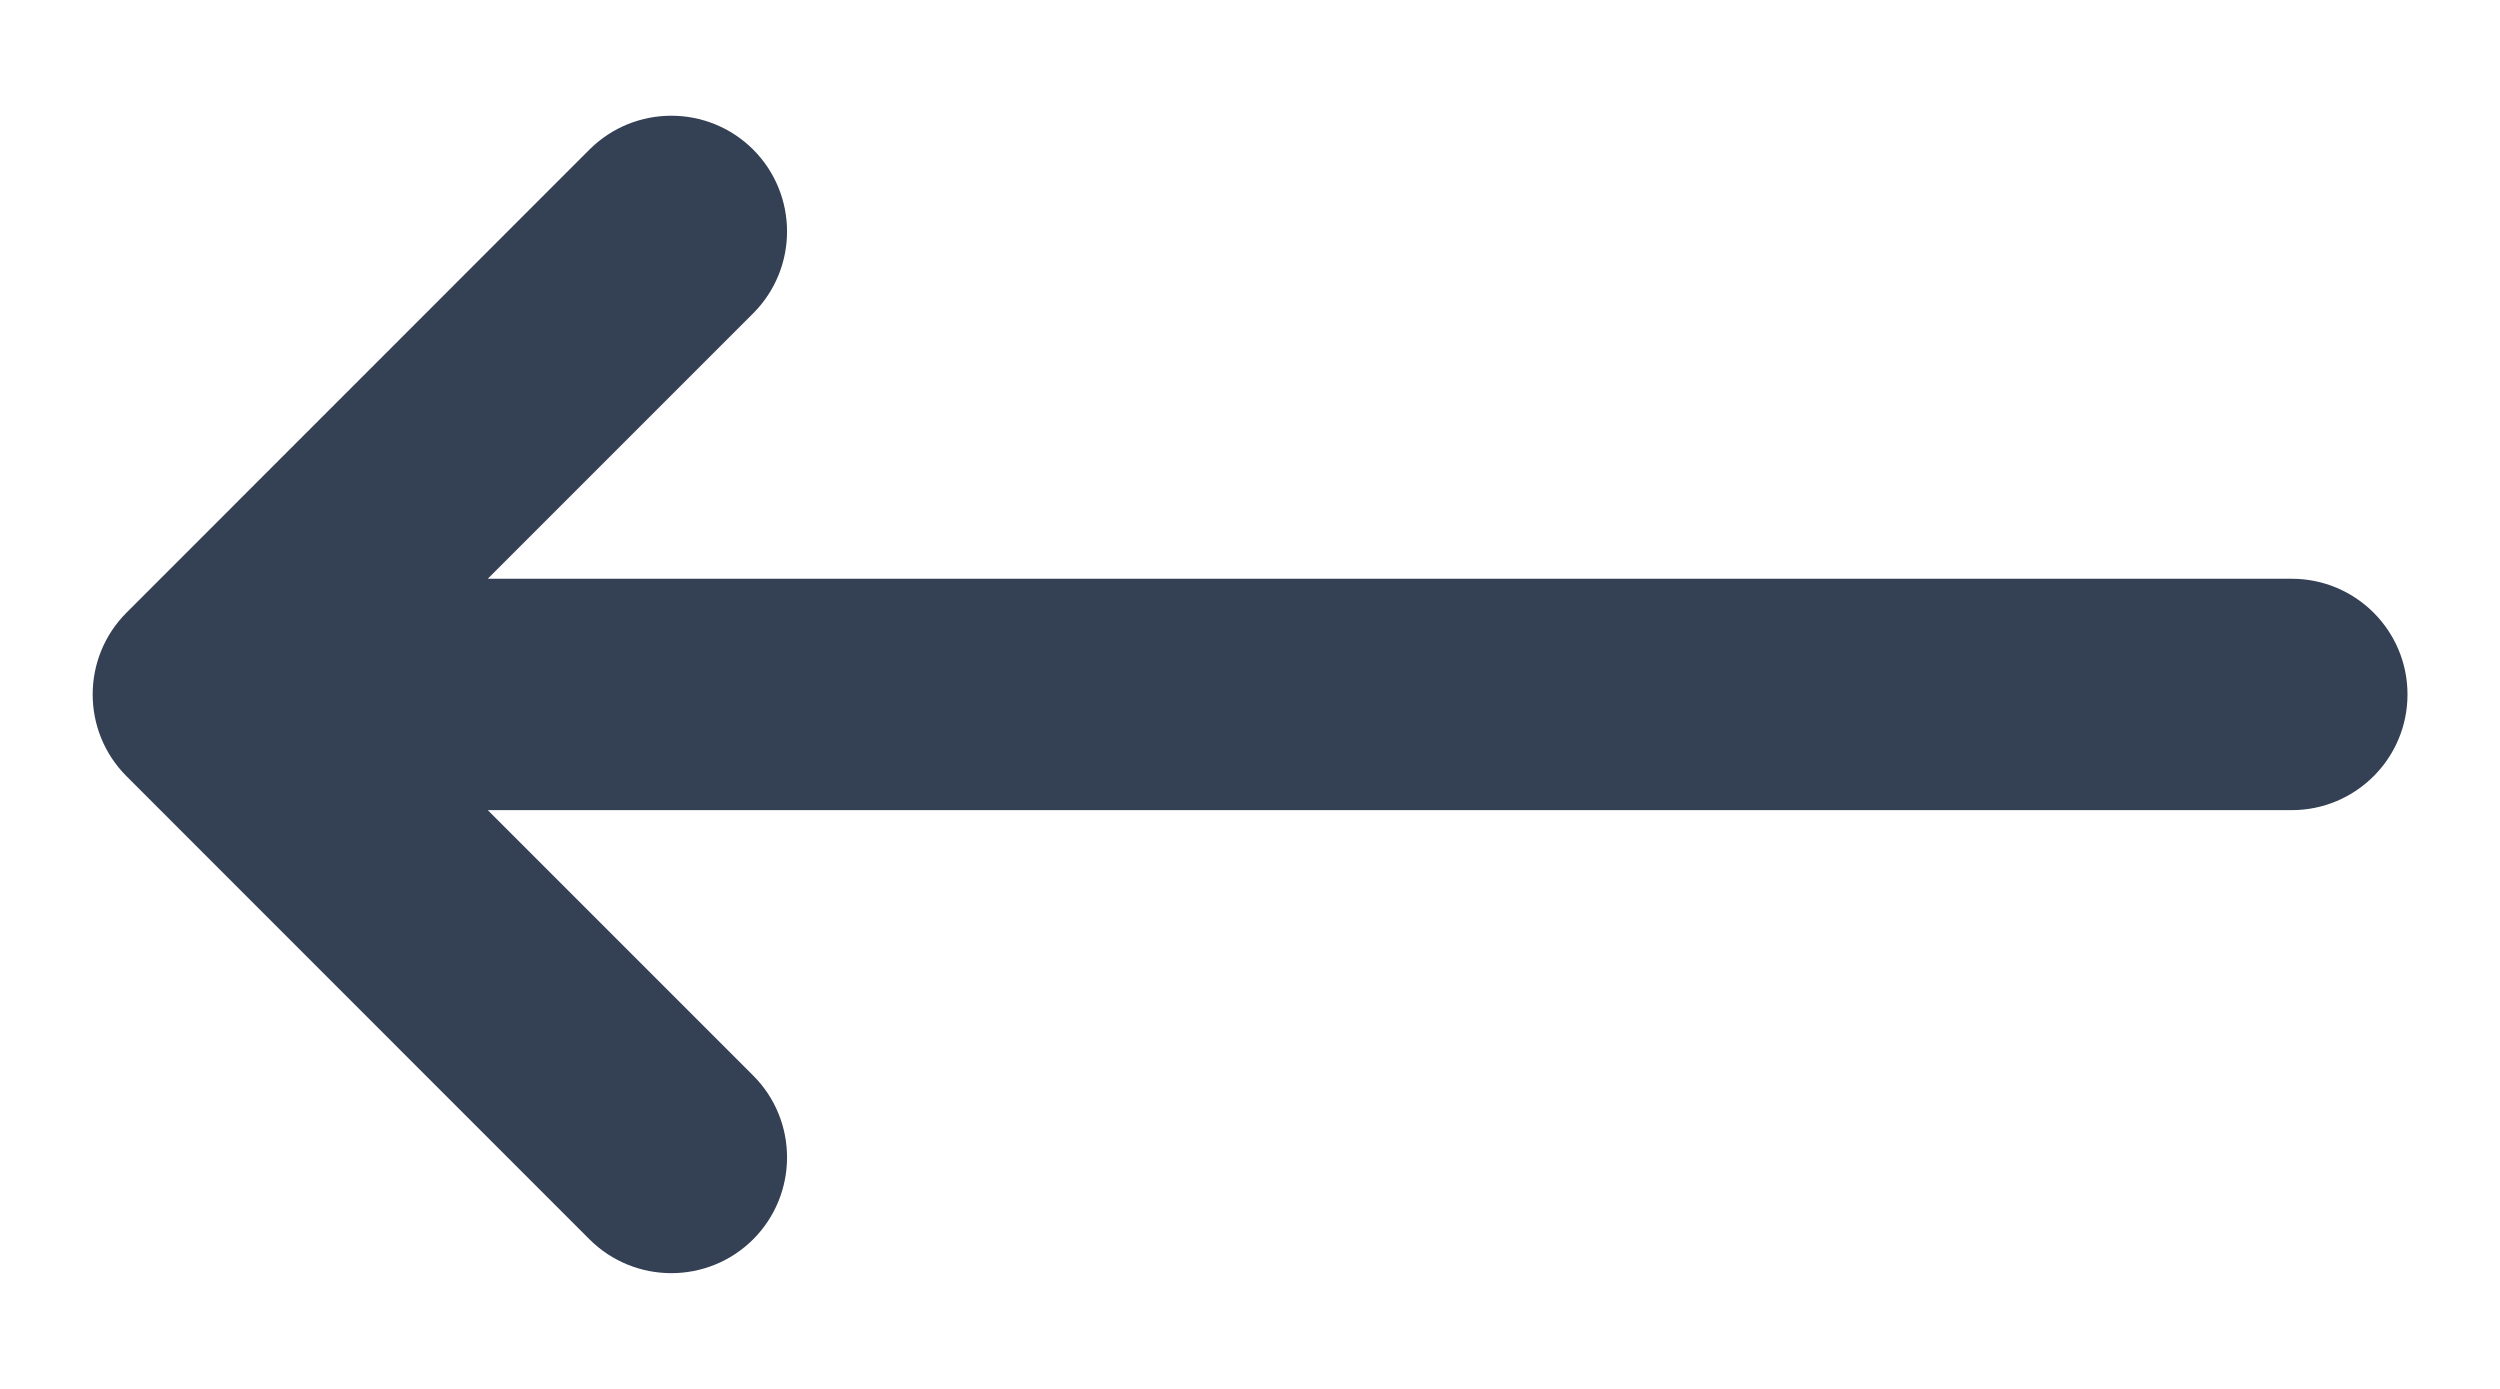 <svg width="18" height="10" viewBox="0 0 18 10" fill="none" xmlns="http://www.w3.org/2000/svg">
<path d="M0.911 5.589C0.586 5.264 0.586 4.736 0.911 4.411L4.244 1.077C4.57 0.752 5.097 0.752 5.423 1.077C5.748 1.403 5.748 1.93 5.423 2.256L3.512 4.167L16.5 4.167C16.961 4.167 17.334 4.54 17.334 5C17.334 5.46 16.961 5.833 16.5 5.833L3.512 5.833L5.423 7.744C5.748 8.069 5.748 8.597 5.423 8.923C5.097 9.248 4.57 9.248 4.244 8.923L0.911 5.589Z" fill="#344054"/>
</svg>
